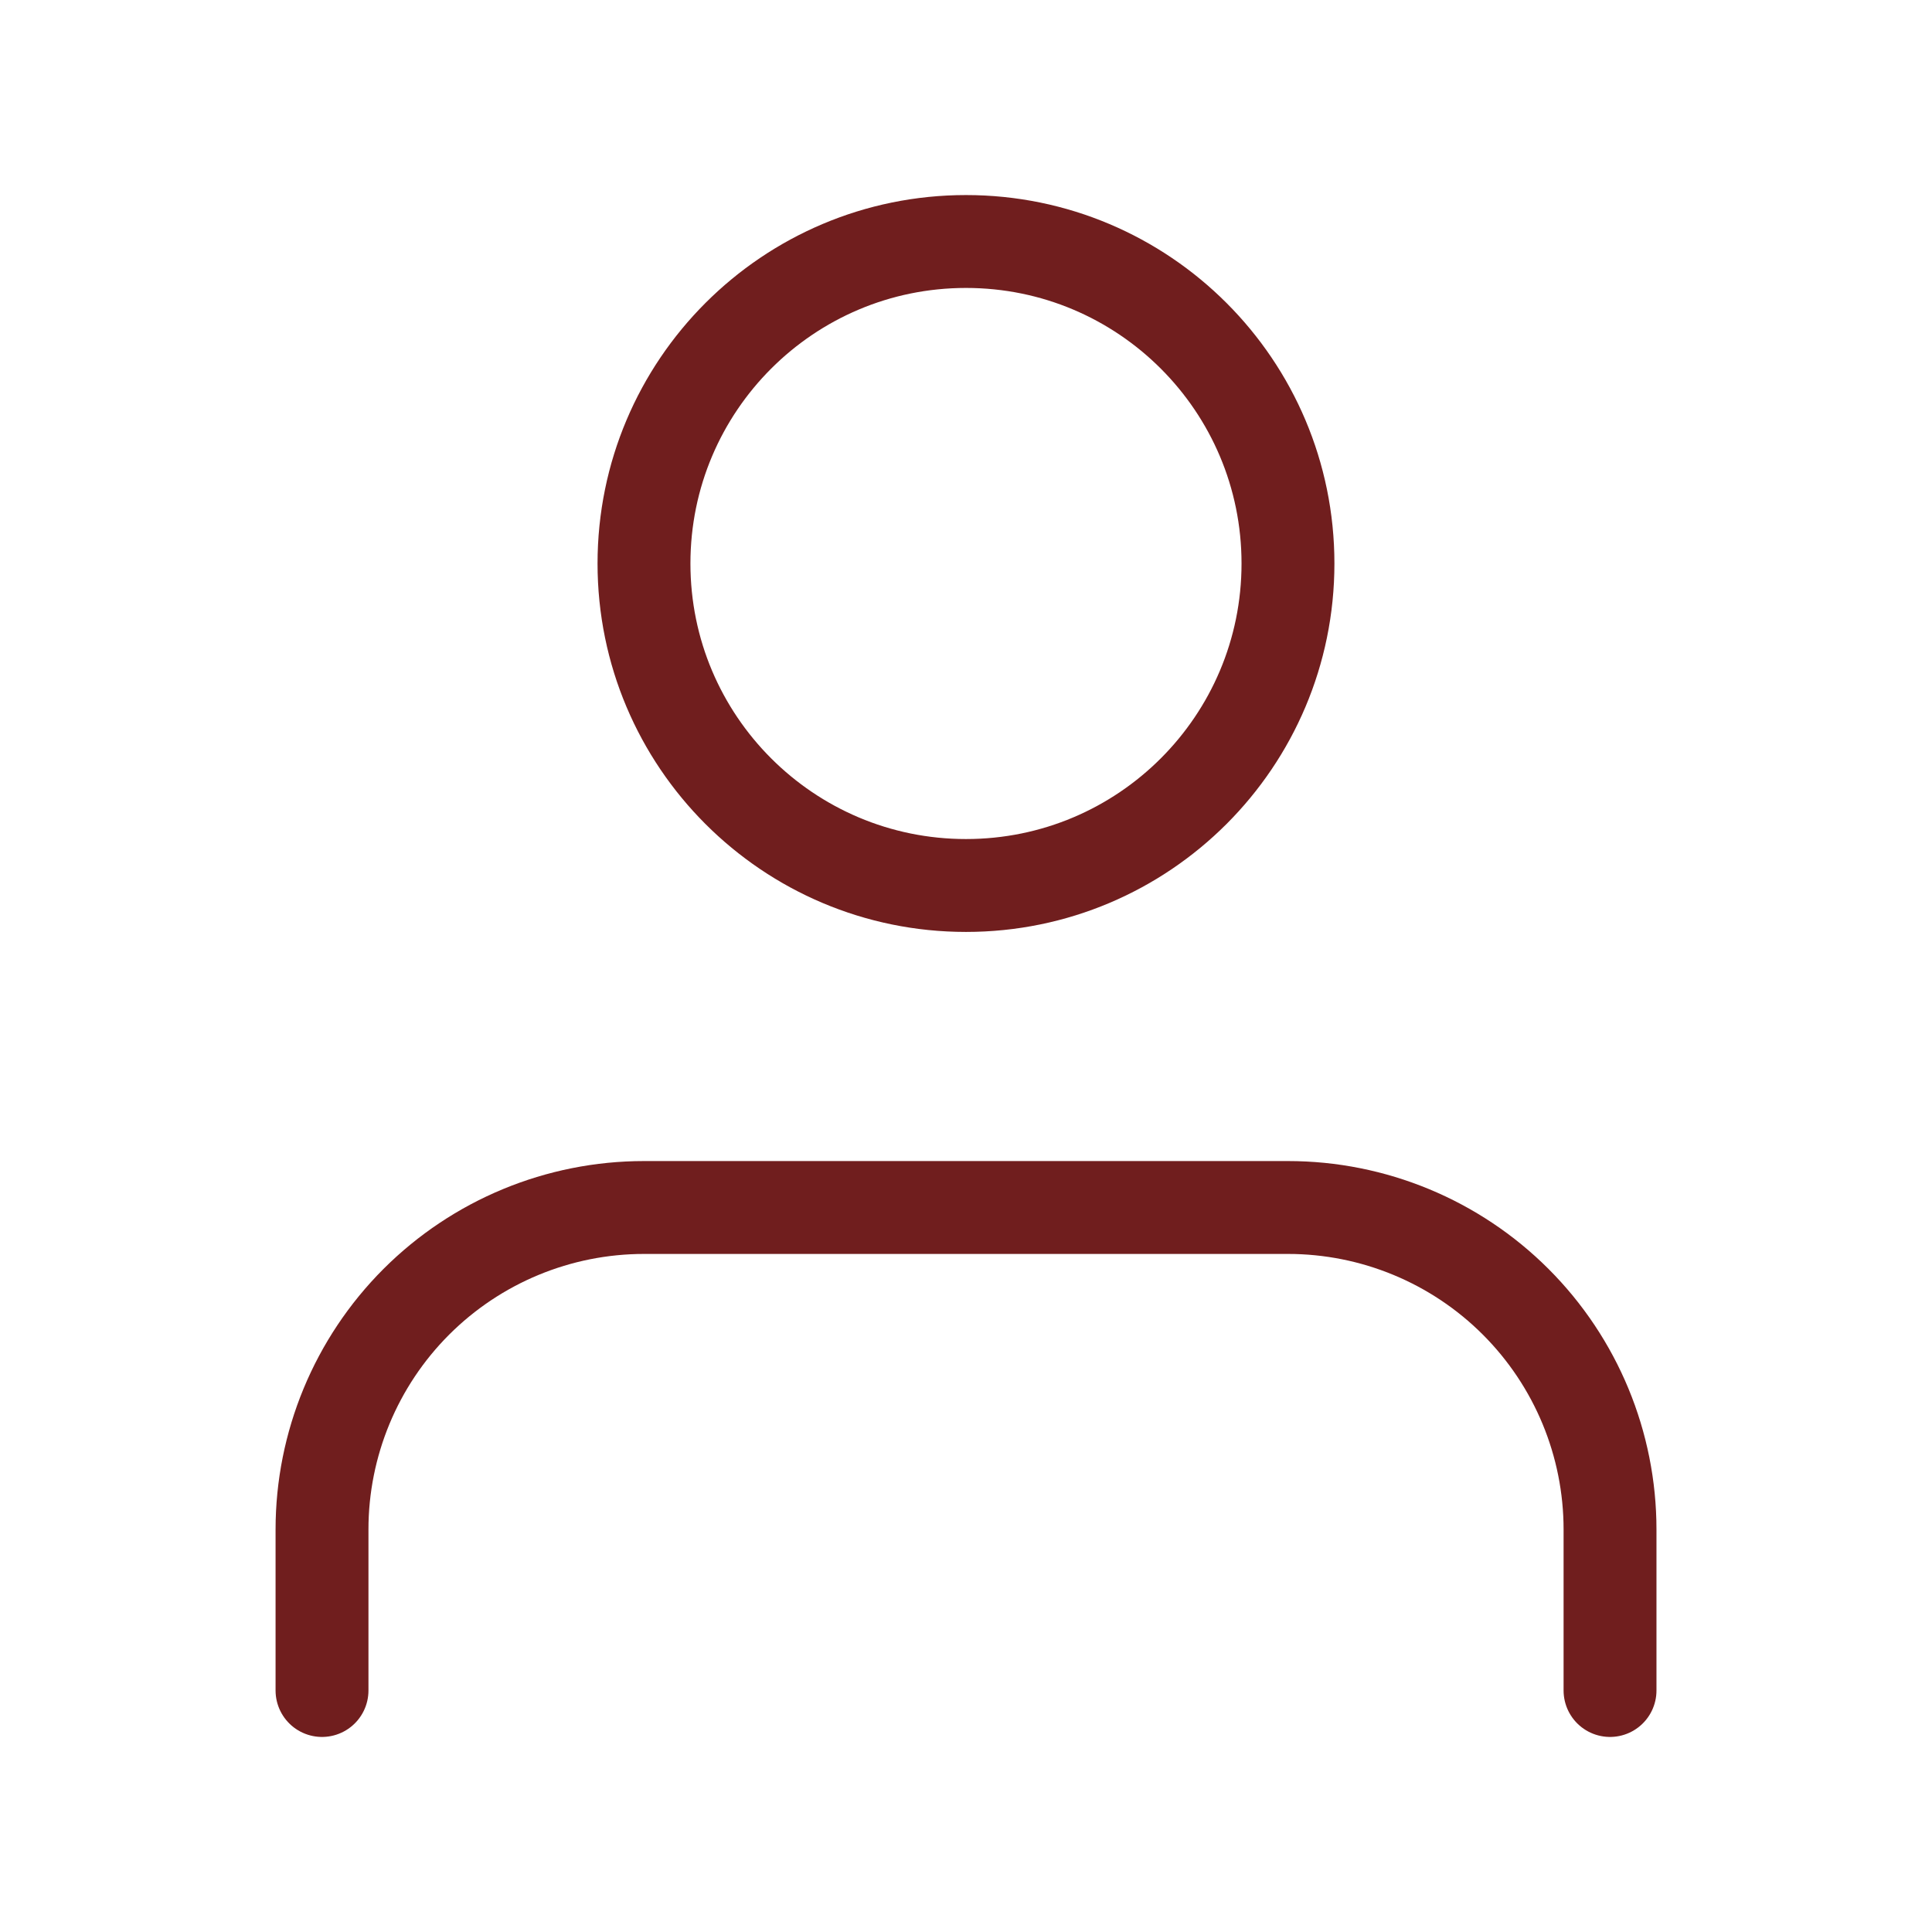 <svg width="52" height="52" viewBox="0 0 52 52" fill="none" xmlns="http://www.w3.org/2000/svg">
<path d="M43.334 45.5V41.167C43.334 38.868 42.421 36.664 40.795 35.038C39.17 33.413 36.965 32.5 34.667 32.5H17.334C15.035 32.5 12.831 33.413 11.205 35.038C9.58 36.664 8.667 38.868 8.667 41.167V45.5" stroke="#701E1E" stroke-width="2.5" stroke-linecap="round" stroke-linejoin="round"/>
<path d="M26 23.833C30.786 23.833 34.666 19.953 34.666 15.167C34.666 10.38 30.786 6.5 26 6.5C21.213 6.5 17.333 10.38 17.333 15.167C17.333 19.953 21.213 23.833 26 23.833Z" stroke="#701E1E" stroke-width="2.5" stroke-linecap="round" stroke-linejoin="round"/>
</svg>
